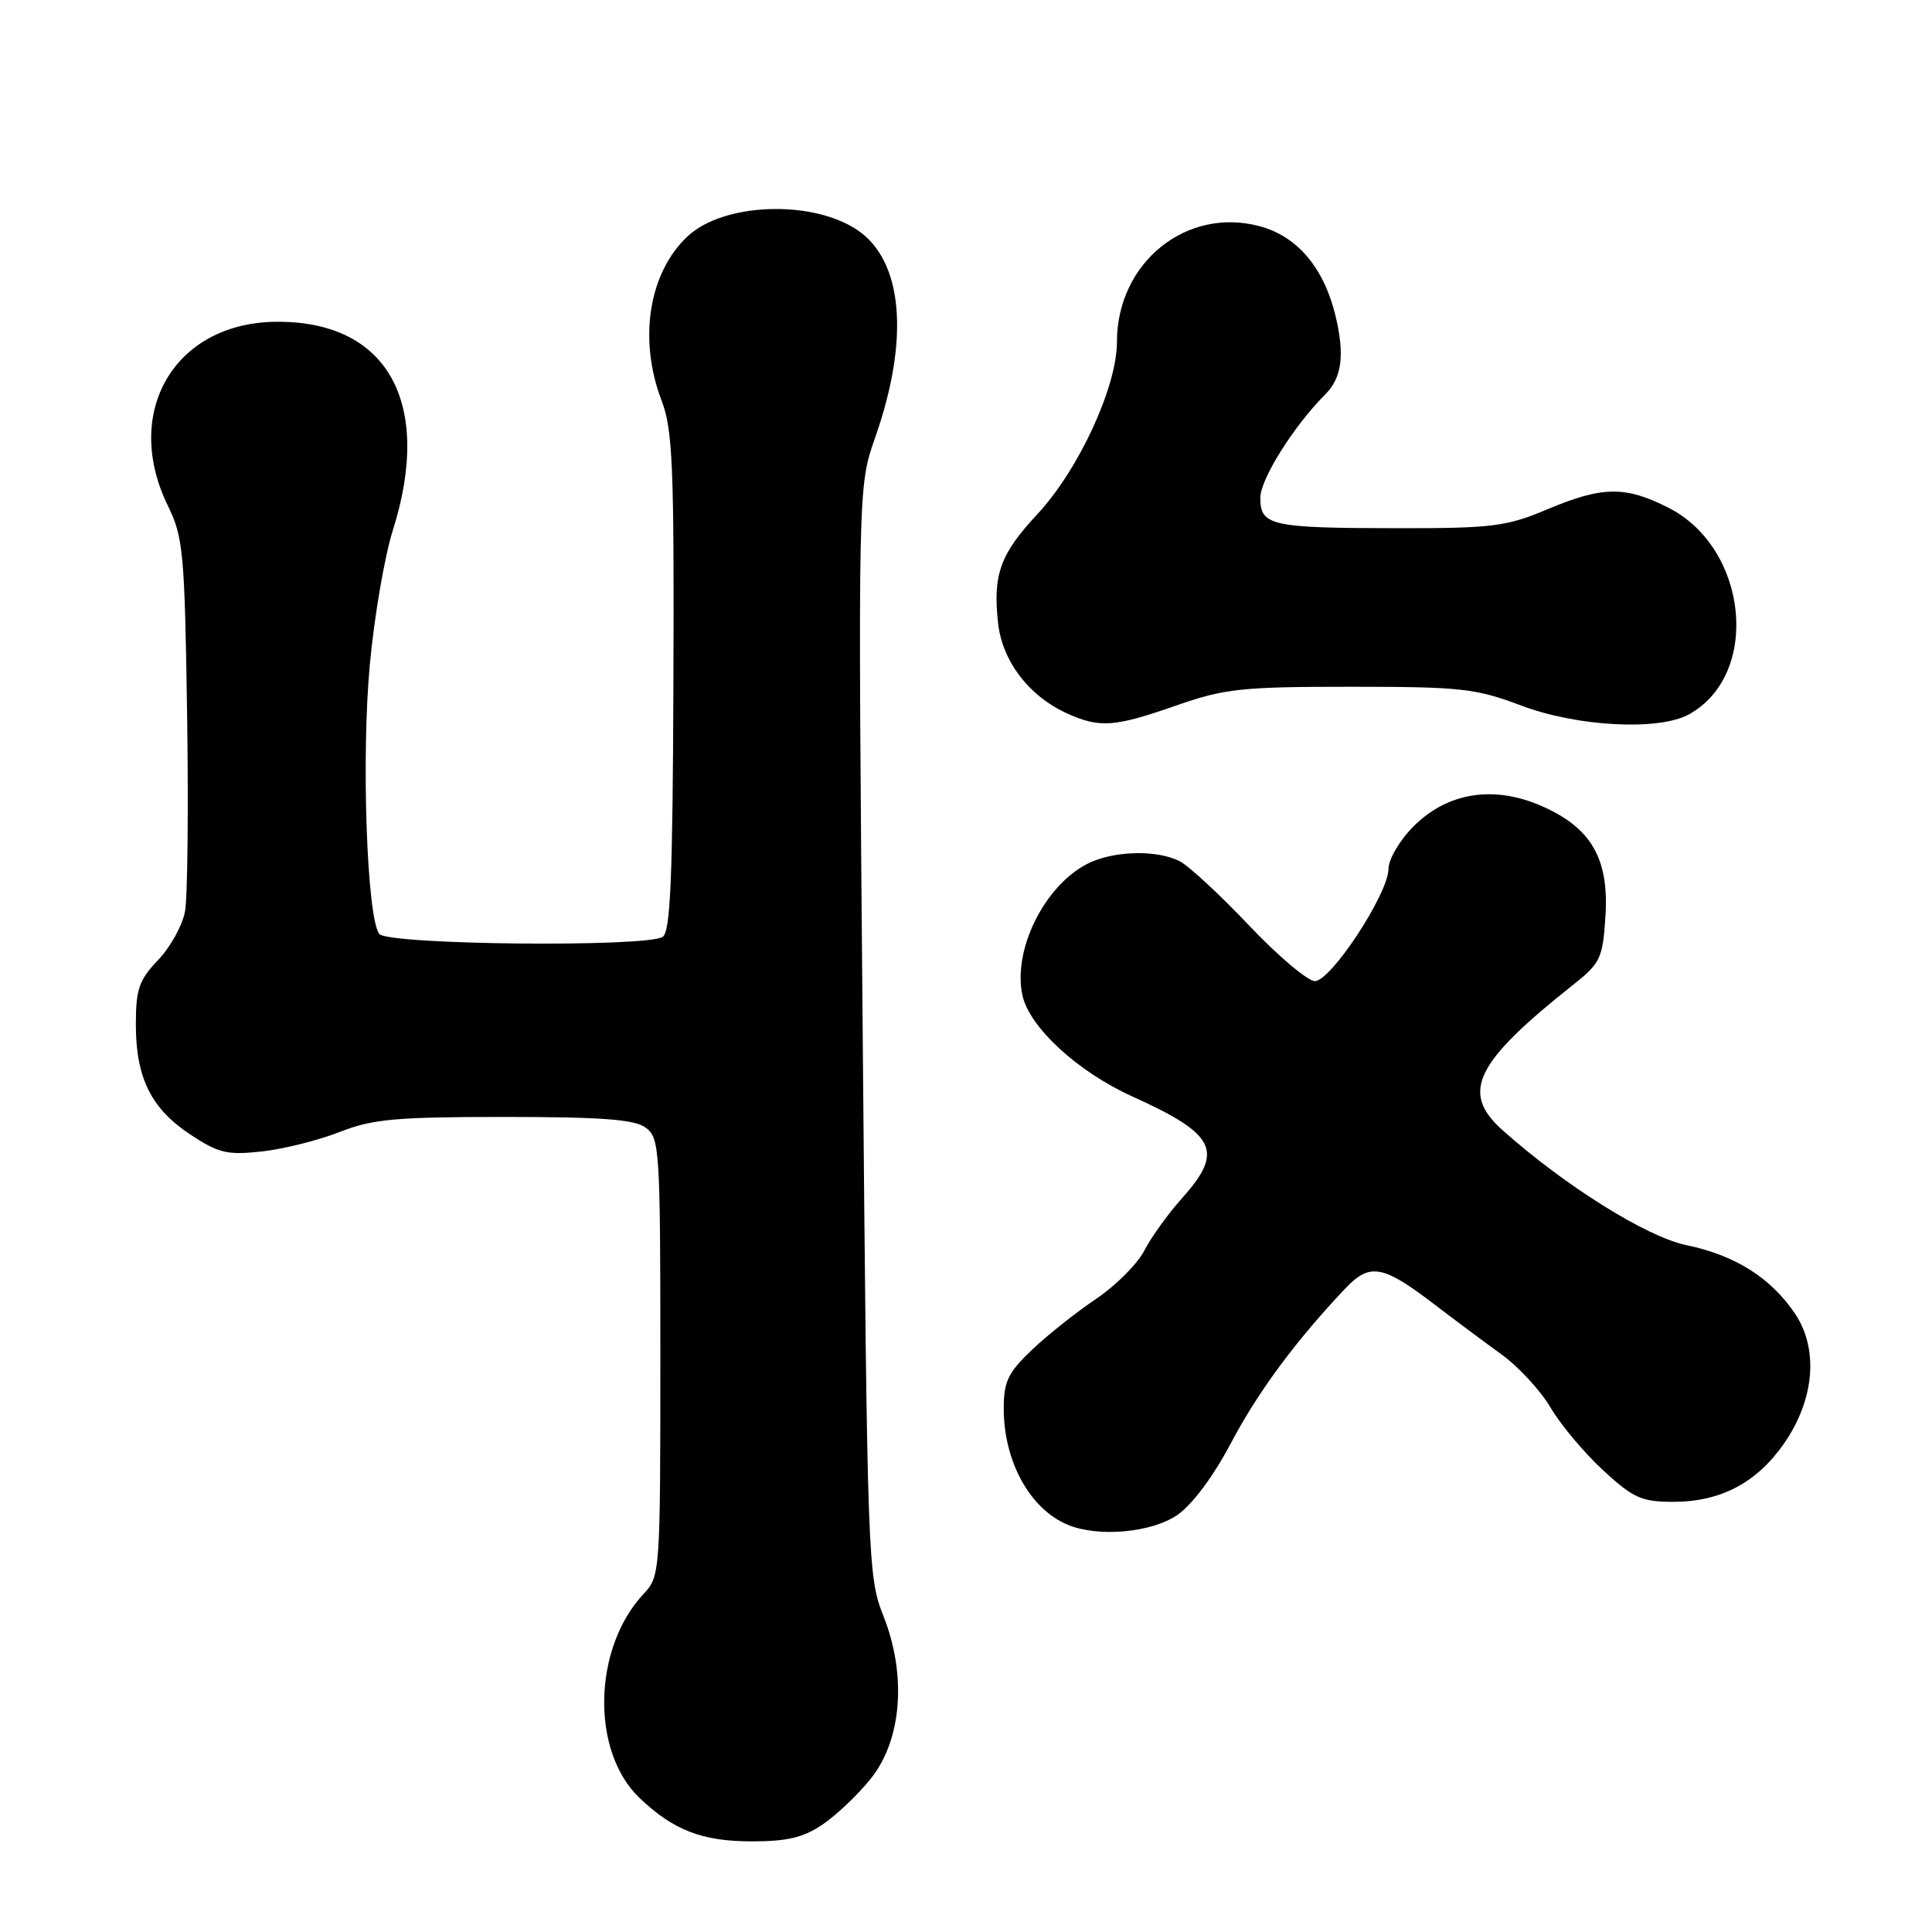 <?xml version="1.0" encoding="UTF-8" standalone="no"?>
<!DOCTYPE svg PUBLIC "-//W3C//DTD SVG 1.1//EN" "http://www.w3.org/Graphics/SVG/1.1/DTD/svg11.dtd" >
<svg xmlns="http://www.w3.org/2000/svg" xmlns:xlink="http://www.w3.org/1999/xlink" version="1.1" viewBox="0 0 256 256">
 <g >
 <path fill="currentColor"
d=" M 109.01 241.75 C 110.83 240.51 113.69 237.80 115.36 235.71 C 119.50 230.58 120.17 221.99 117.06 214.13 C 114.98 208.88 114.92 207.07 114.31 136.62 C 113.68 64.48 113.68 64.48 115.96 57.99 C 120.58 44.84 119.66 34.44 113.50 30.41 C 107.46 26.45 95.92 26.89 91.17 31.26 C 85.97 36.06 84.54 44.95 87.68 53.12 C 89.13 56.92 89.34 61.84 89.23 90.41 C 89.14 116.32 88.84 123.49 87.81 124.14 C 85.58 125.55 51.40 125.20 50.26 123.75 C 48.61 121.66 47.86 100.25 49.01 88.00 C 49.60 81.67 50.96 73.72 52.04 70.31 C 57.43 53.29 51.30 42.43 36.44 42.64 C 23.08 42.84 16.20 54.64 22.24 67.00 C 24.28 71.16 24.47 73.23 24.79 94.47 C 24.98 107.11 24.86 118.95 24.51 120.79 C 24.17 122.63 22.56 125.53 20.94 127.22 C 18.42 129.85 18.00 131.08 18.00 135.75 C 18.00 142.83 20.03 146.91 25.26 150.36 C 28.98 152.81 30.14 153.08 34.73 152.57 C 37.60 152.25 42.23 151.09 45.02 149.99 C 49.36 148.28 52.45 148.00 66.85 148.00 C 79.75 148.00 84.07 148.33 85.56 149.42 C 87.40 150.77 87.50 152.29 87.50 179.84 C 87.50 208.35 87.46 208.88 85.30 211.18 C 78.55 218.37 78.27 232.06 84.74 238.24 C 89.22 242.51 93.03 243.99 99.60 243.99 C 104.29 244.00 106.47 243.48 109.01 241.75 Z  M 155.99 200.75 C 157.97 199.39 160.78 195.63 163.11 191.21 C 166.69 184.43 171.68 177.68 178.24 170.75 C 181.52 167.29 183.21 167.59 190.12 172.88 C 192.72 174.87 196.70 177.83 198.96 179.47 C 201.22 181.10 204.14 184.27 205.46 186.52 C 206.78 188.77 209.91 192.50 212.41 194.81 C 216.42 198.51 217.51 199.00 221.73 199.00 C 227.97 199.00 232.76 196.48 236.36 191.32 C 240.45 185.47 241.01 178.73 237.82 174.02 C 234.59 169.28 229.91 166.33 223.46 164.99 C 218.18 163.90 207.31 157.09 199.08 149.74 C 193.50 144.75 195.43 140.81 208.50 130.45 C 212.06 127.63 212.37 126.97 212.73 121.45 C 213.22 113.81 210.88 109.72 204.36 106.84 C 197.98 104.01 191.83 104.97 187.31 109.49 C 185.47 111.33 183.99 113.84 183.98 115.15 C 183.95 118.45 176.36 130.00 174.23 130.00 C 173.28 130.00 169.35 126.68 165.50 122.62 C 161.65 118.56 157.52 114.73 156.32 114.12 C 153.26 112.55 147.43 112.73 144.04 114.48 C 138.34 117.43 134.17 125.92 135.48 131.90 C 136.40 136.12 142.81 142.01 150.00 145.27 C 161.14 150.30 162.23 152.51 156.64 158.75 C 154.79 160.81 152.54 163.94 151.63 165.70 C 150.73 167.46 147.86 170.34 145.25 172.10 C 142.64 173.85 138.81 176.89 136.75 178.85 C 133.57 181.87 133.00 183.05 133.00 186.64 C 133.00 193.66 136.48 199.97 141.50 202.05 C 145.55 203.72 152.57 203.09 155.99 200.75 Z  M 155.81 93.50 C 162.29 91.24 164.47 91.00 178.96 91.00 C 193.58 91.00 195.52 91.21 201.60 93.50 C 209.03 96.30 219.83 96.86 223.81 94.65 C 233.35 89.35 231.65 72.61 221.03 67.25 C 215.33 64.37 212.32 64.42 205.00 67.50 C 199.63 69.76 197.75 70.00 185.28 69.99 C 168.37 69.97 167.00 69.67 167.00 65.96 C 167.00 63.49 171.42 56.45 175.62 52.24 C 177.81 50.05 178.20 47.02 176.97 41.88 C 175.44 35.50 171.92 31.32 166.93 29.98 C 157.20 27.36 148.00 34.81 148.00 45.30 C 148.00 51.28 142.92 62.27 137.43 68.16 C 132.51 73.44 131.53 76.17 132.26 82.64 C 132.83 87.67 136.42 92.32 141.50 94.58 C 145.75 96.48 147.71 96.33 155.81 93.50 Z "/>
</g>
</svg>